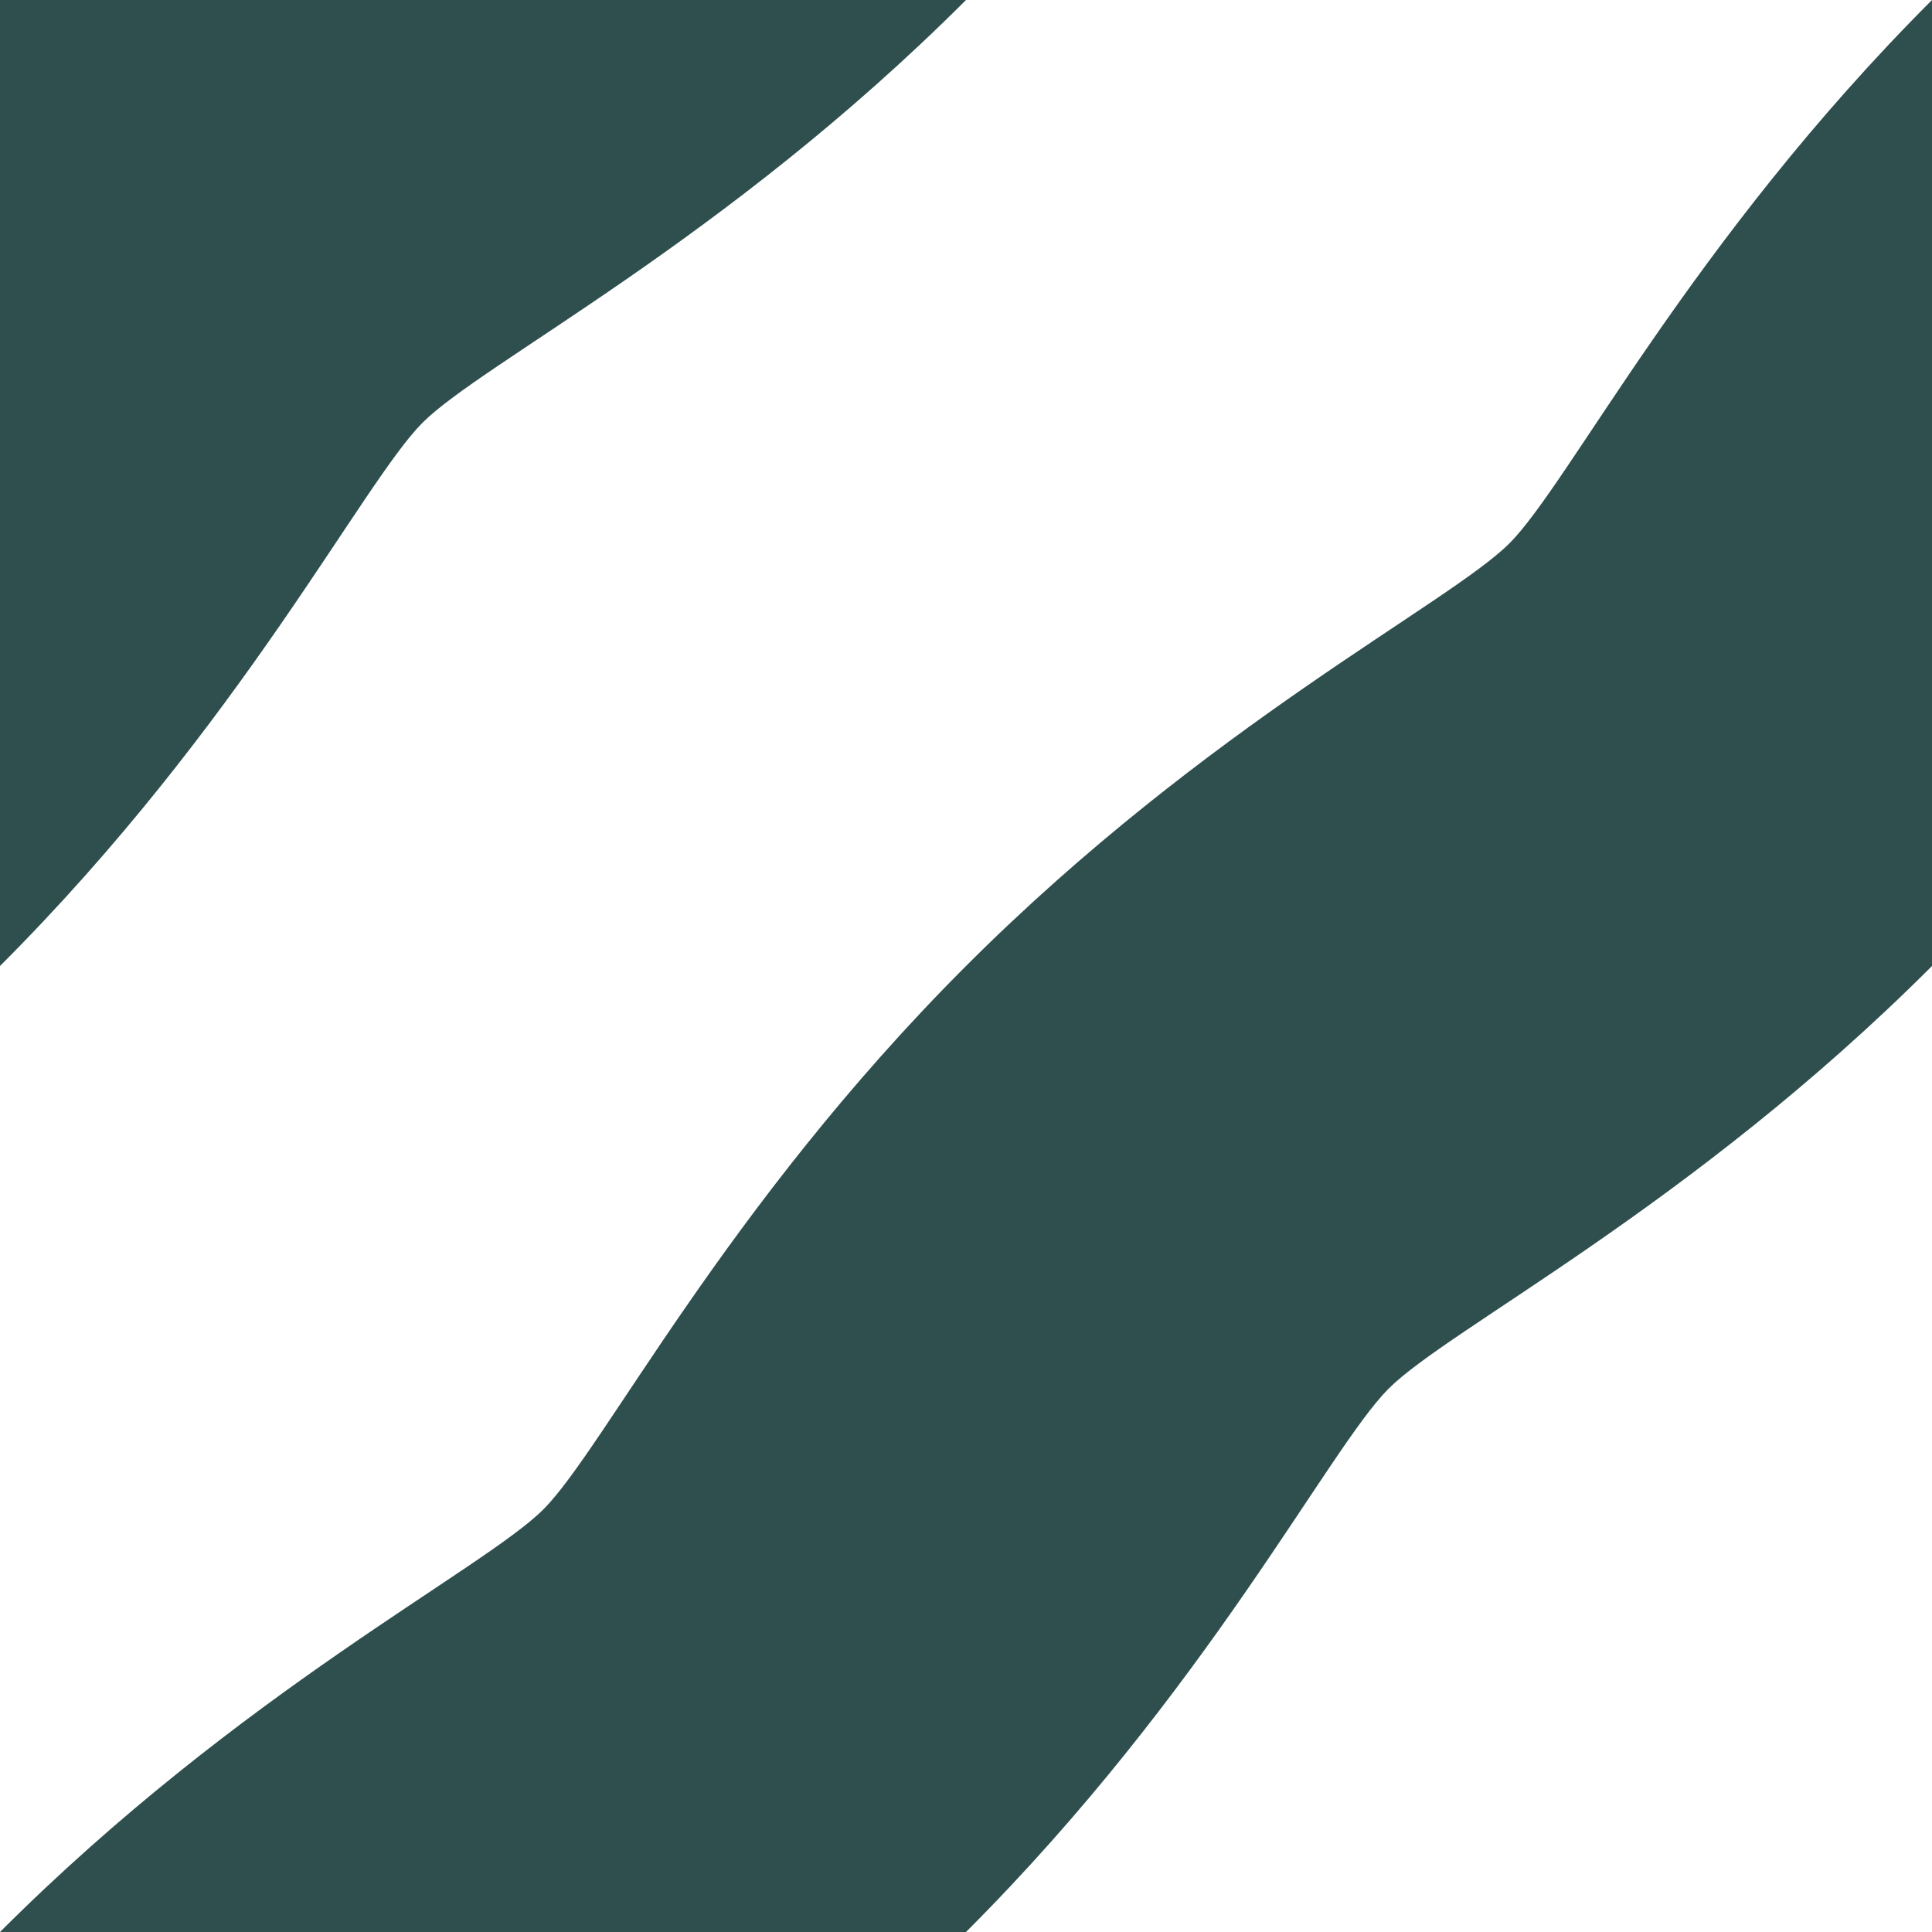 <?xml version="1.0" encoding="UTF-8" standalone="no"?>

<svg xmlns:svg="http://www.w3.org/2000/svg" xmlns="http://www.w3.org/2000/svg"    xmlns:xlink="http://www.w3.org/1999/xlink" width="8" height="8" viewBox="0 0 32 32" version="1.1">
    <path id="curve" style="fill:darkslategray;" d="M 0,16 C 4,12 6,8 7,7 8,6 12,4 16,0 H 0 Z"/>
    <use xlink:href="#curve" transform="translate(32, 16) rotate(180,0,0)" />
    <use xlink:href="#curve" transform="translate(16, 32) rotate(180,0,0)" />
    <use xlink:href="#curve" transform="translate(16, 16)" />
</svg>

